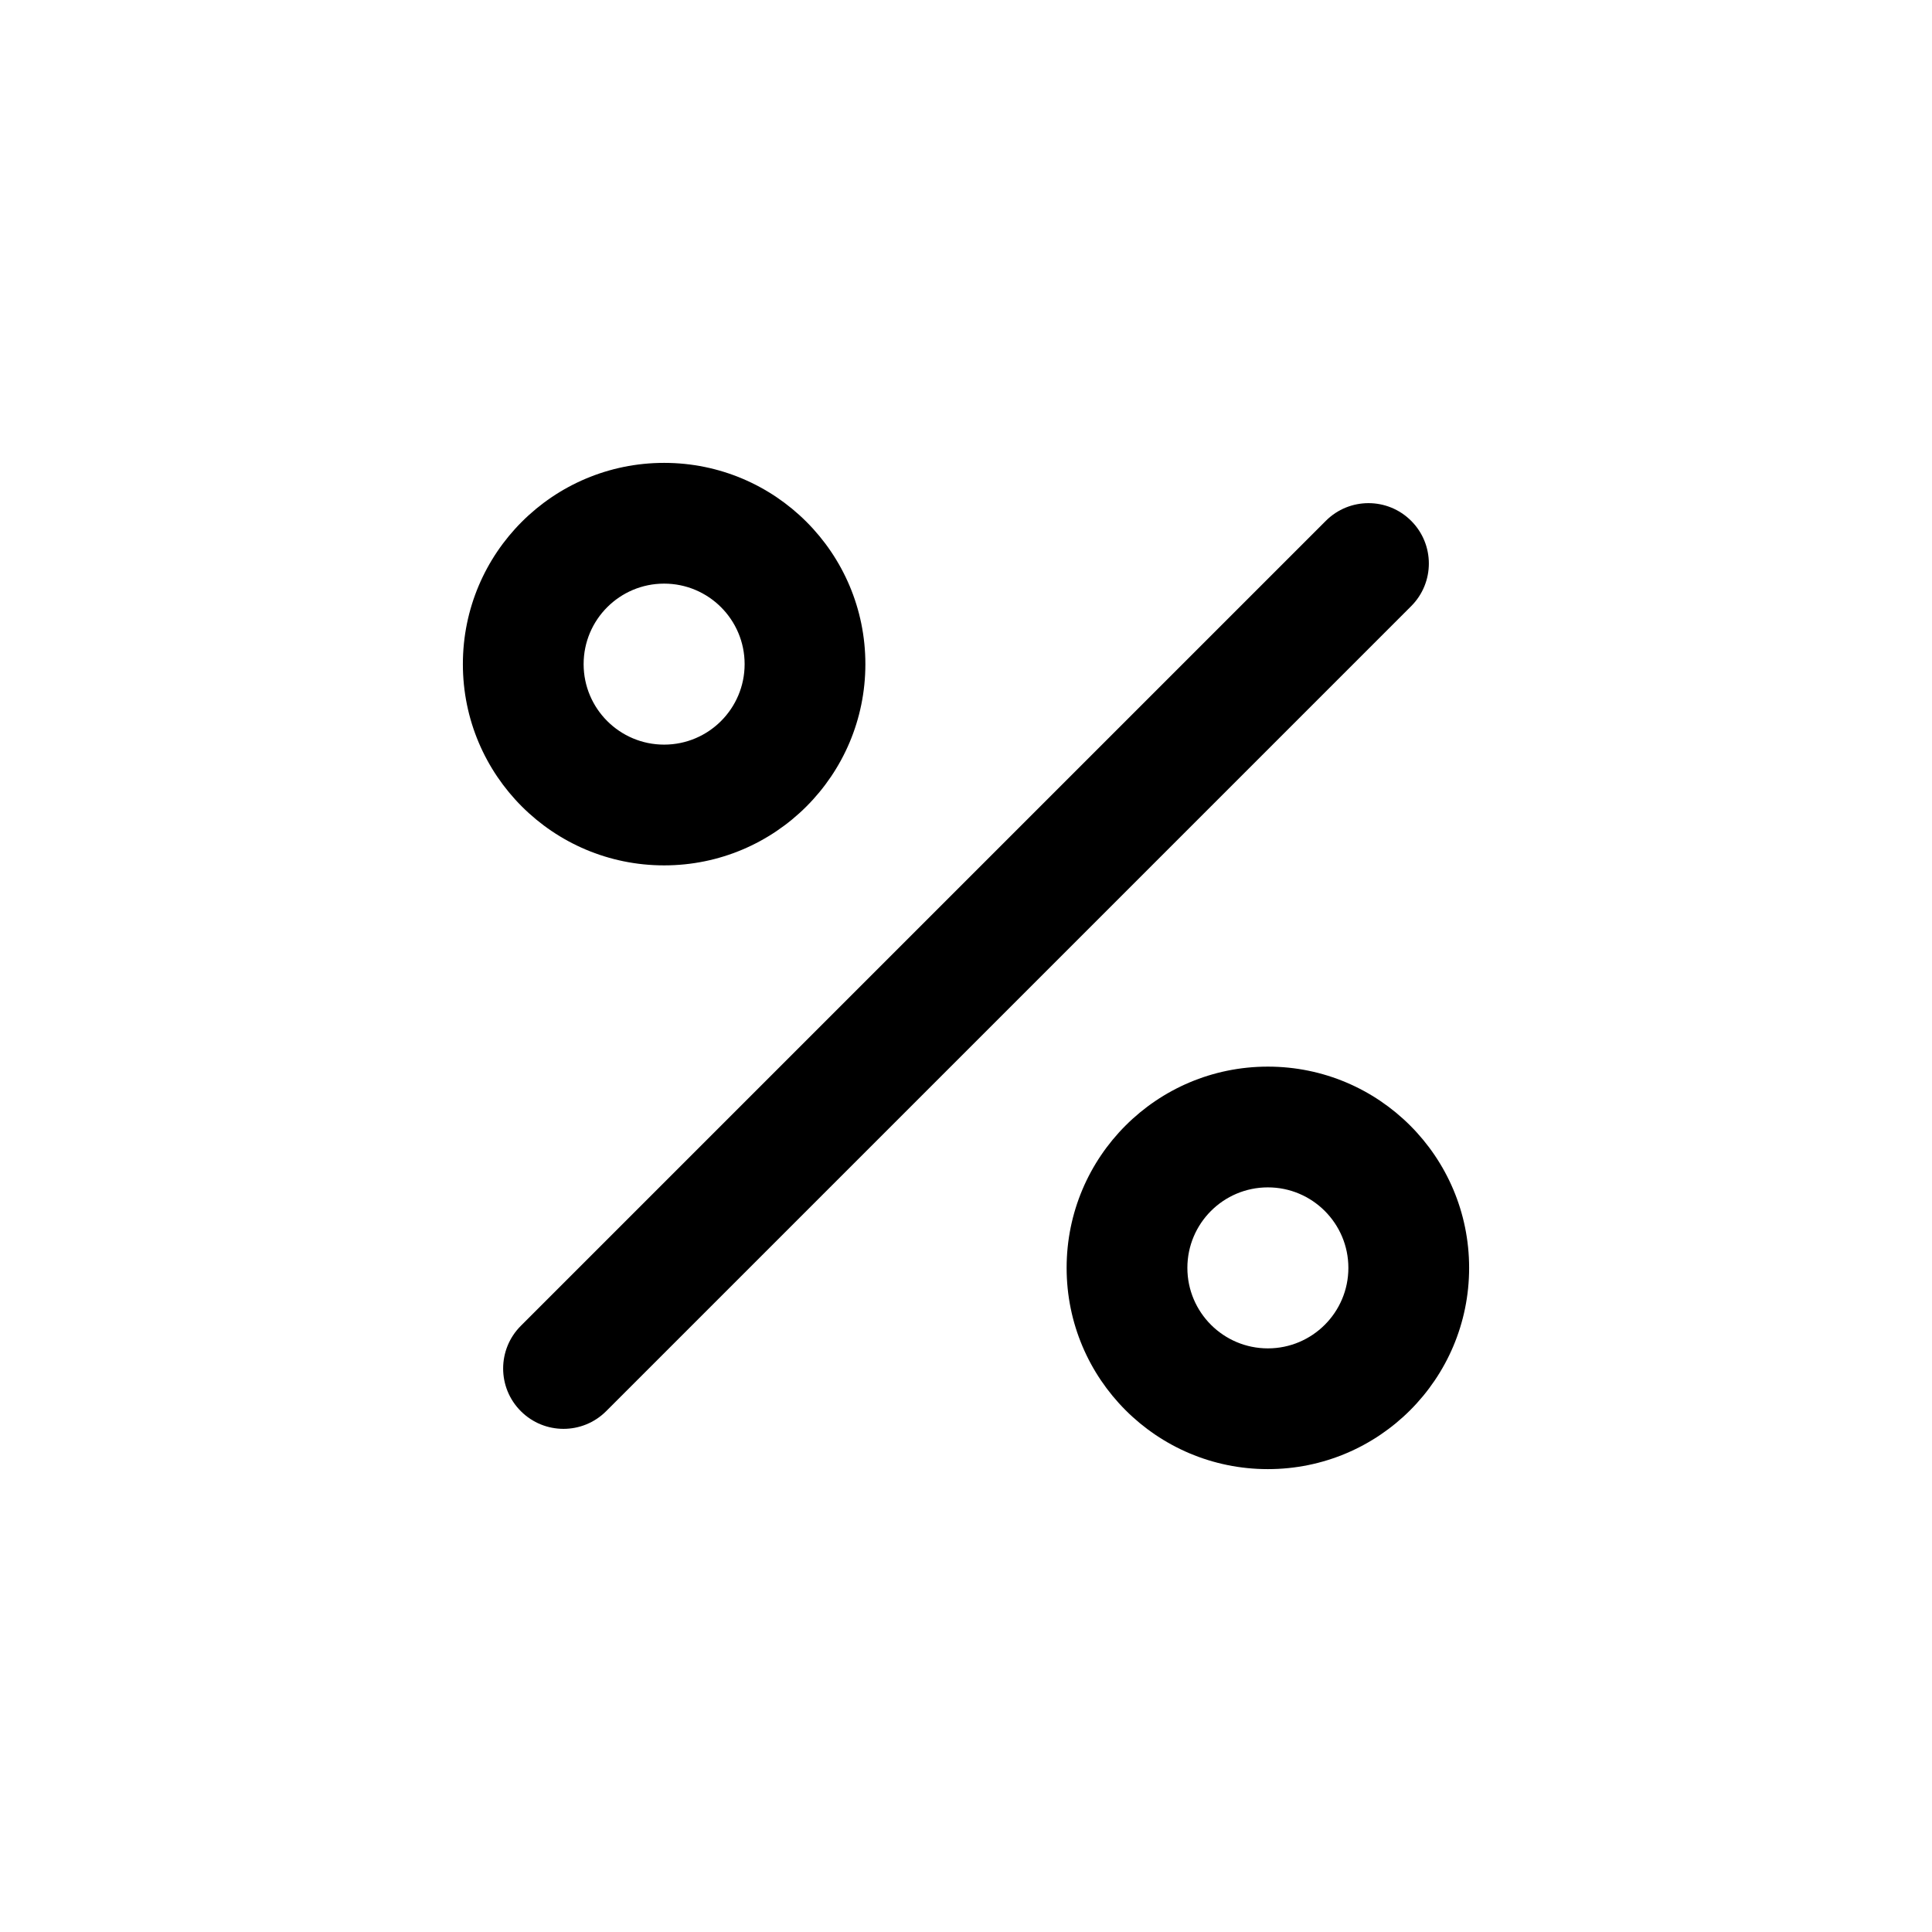 <?xml version="1.0" encoding="UTF-8"?>
<svg xmlns:svg="http://www.w3.org/2000/svg" viewBox="0 0 24 24" fill="none">
<svg:path d="M8.25 7.25C7.698 7.25 7.25 7.698 7.25 8.25C7.25 8.802 7.698 9.25 8.25 9.25C8.802 9.25 9.25 8.802 9.25 8.25C9.25 7.698 8.802 7.25 8.25 7.25ZM5.75 8.25C5.75 6.869 6.869 5.75 8.25 5.75C9.631 5.75 10.75 6.869 10.75 8.25C10.75 9.631 9.631 10.75 8.25 10.75C6.869 10.75 5.75 9.631 5.75 8.25ZM17.53 6.47C17.823 6.763 17.823 7.237 17.53 7.53L7.53 17.53C7.237 17.823 6.763 17.823 6.47 17.53C6.177 17.237 6.177 16.763 6.47 16.47L16.47 6.47C16.763 6.177 17.237 6.177 17.53 6.47ZM14.75 15.75C14.75 15.198 15.198 14.75 15.75 14.75C16.302 14.75 16.75 15.198 16.75 15.75C16.75 16.302 16.302 16.75 15.75 16.75C15.198 16.75 14.75 16.302 14.75 15.75ZM15.75 13.25C14.369 13.25 13.25 14.369 13.25 15.75C13.25 17.131 14.369 18.25 15.75 18.25C17.131 18.25 18.25 17.131 18.25 15.75C18.25 14.369 17.131 13.25 15.75 13.25Z" fill="currentColor" fillRule="evenodd" clipRule="evenodd" />
</svg>
